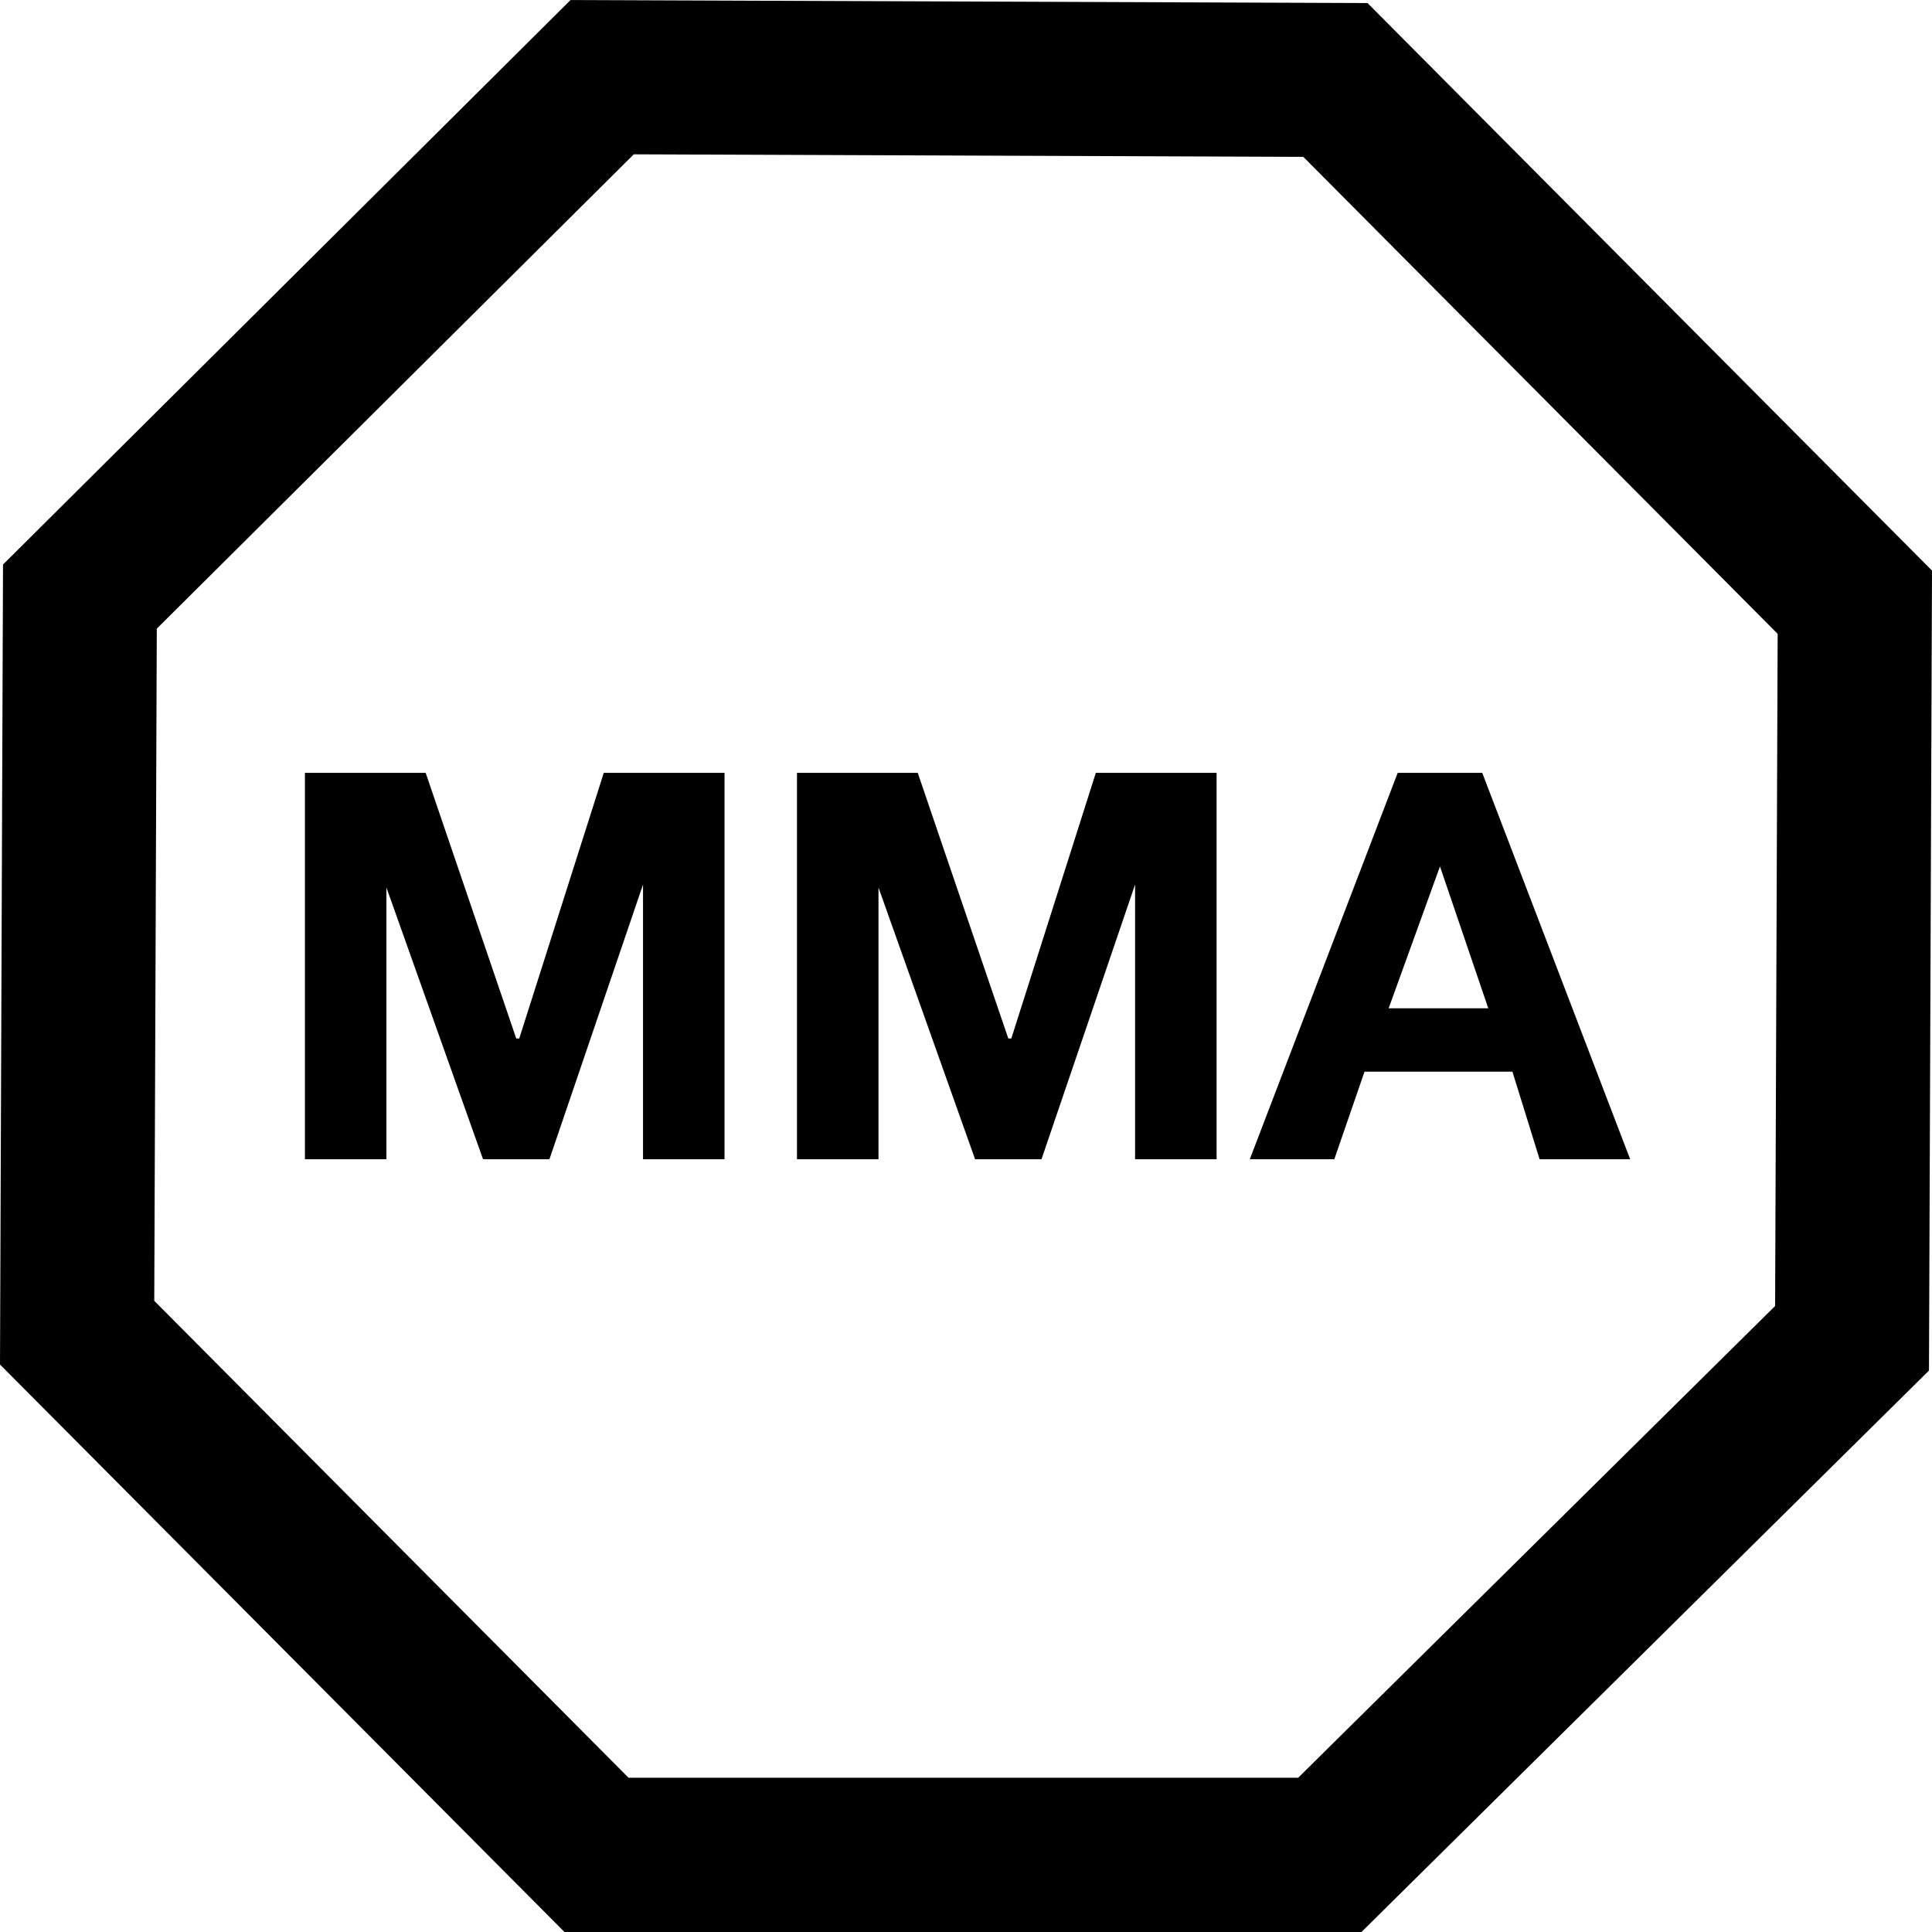<svg xmlns="http://www.w3.org/2000/svg" width="64" height="64.001" viewBox="0 0 64 64.001">
  <g id="mma" transform="translate(0 0.001)">
    <rect id="사각형_1043" data-name="사각형 1043" width="64" height="64" fill="#fff" opacity="0"/>
    <path id="패스_3620" data-name="패스 3620" d="M-2843.9-714h-26.4l-18.7-18.8.1-26.5,18.8-18.7,26.4.1,18.7,18.8-.1,26.5-18.8,18.6Zm-24.106-58.888-15.8,15.712-.084,22.266,15.712,15.8h22.181l15.8-15.628.084-22.266-15.712-15.8-22.181-.085h0Zm8.107,33.288h-2.7v-12.8h4l3,8.8h.1l2.8-8.8h4v12.8h-2.7v-9.1l-3.1,9.1h-2.2l-3.2-9v9Zm-16.3,0h-2.7v-12.8h4l3,8.8h.1l2.8-8.8h4v12.8h-2.7v-9.1l-3.1,9.1h-2.2l-3.2-9v9Zm31.4,0h-2.8l4.9-12.8h2.8l4.9,12.8h-3l-.9-2.9h-4.9l-1,2.9Zm3.5-9.7h0l-1.7,4.7h3.3l-1.6-4.7Z" transform="translate(2889 778)"/>
  </g>
</svg>
